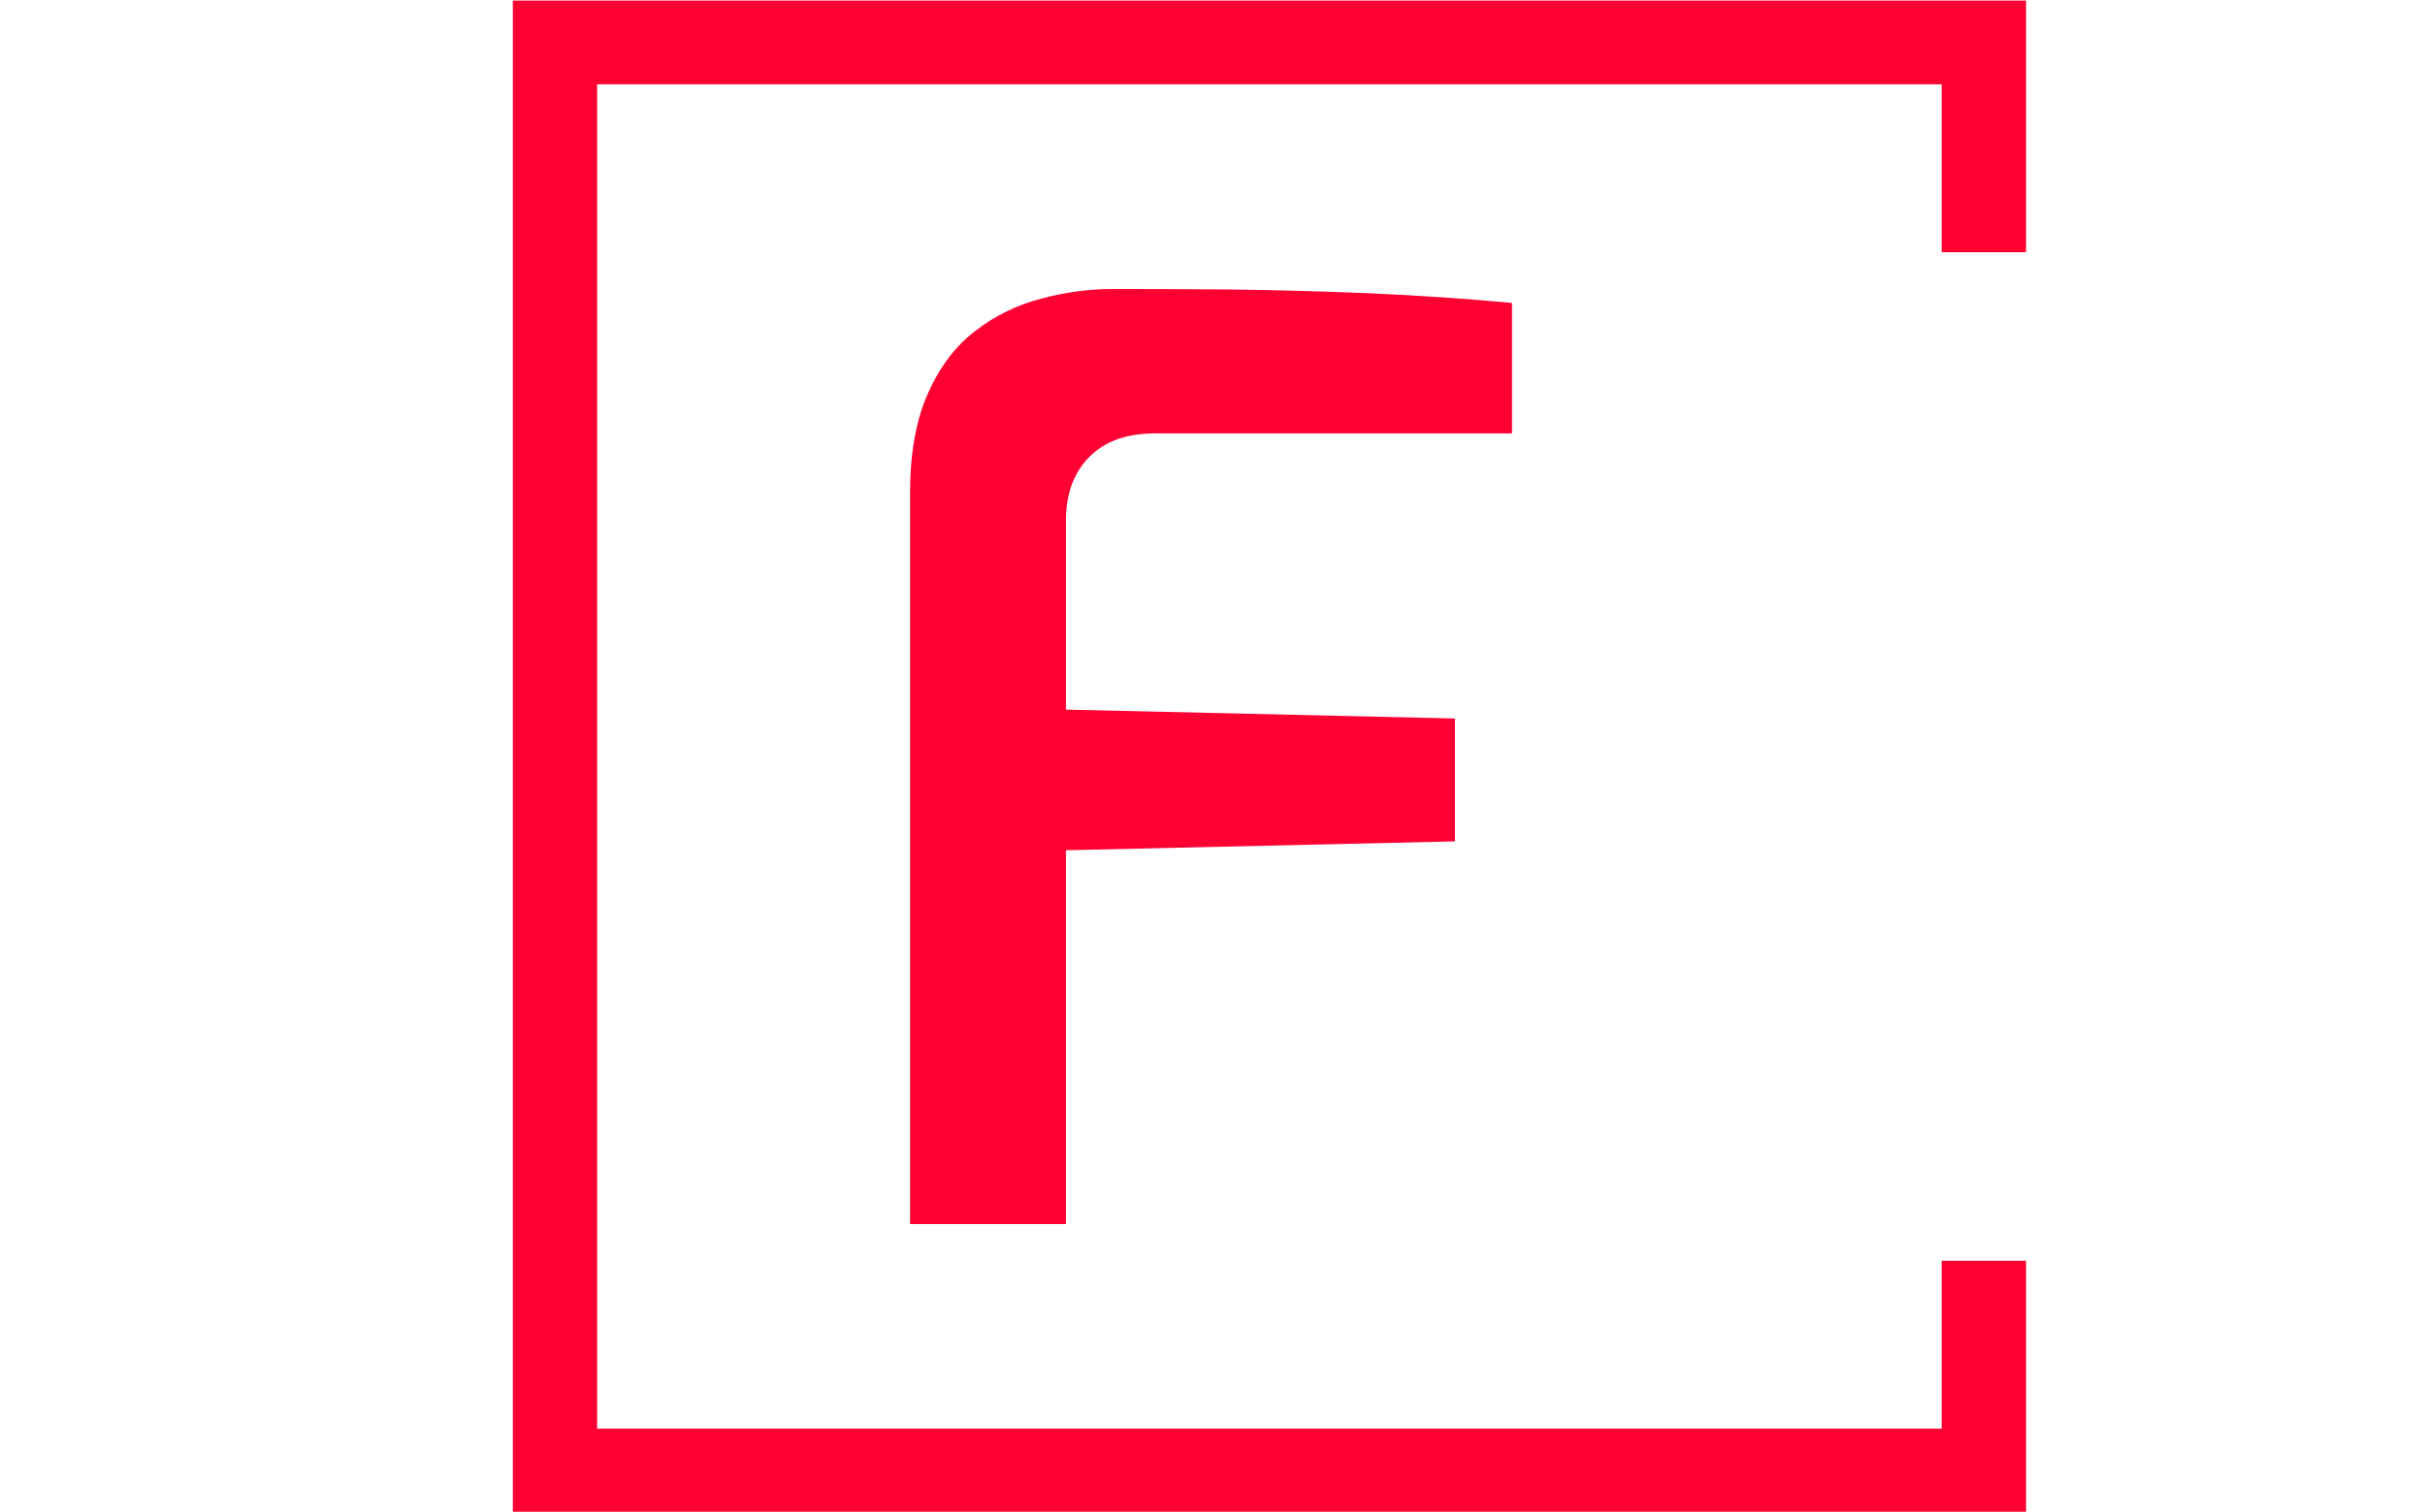 <svg xmlns="http://www.w3.org/2000/svg" version="1.1" xmlns:xlink="http://www.w3.org/1999/xlink" xmlns:svgjs="http://svgjs.dev/svgjs" width="2000" height="1247" viewBox="0 0 2000 1247"><g transform="matrix(1,0,0,1,-1.212,0.505)"><svg viewBox="0 0 396 247" data-background-color="#ffffff" preserveAspectRatio="xMidYMid meet" height="1247" width="2000" xmlns="http://www.w3.org/2000/svg" xmlns:xlink="http://www.w3.org/1999/xlink"><g id="tight-bounds" transform="matrix(1,0,0,1,0.24,-0.1)"><svg viewBox="0 0 395.52 247.2" height="247.2" width="395.52"><g><svg></svg></g><g><svg viewBox="0 0 395.52 247.2" height="247.2" width="395.52"><g transform="matrix(1,0,0,1,148.596,47.215)"><svg viewBox="0 0 98.327 152.77" height="152.77" width="98.327"><g><svg viewBox="0 0 98.327 152.77" height="152.77" width="98.327"><g><svg viewBox="0 0 98.327 152.77" height="152.77" width="98.327"><g><svg viewBox="0 0 98.327 152.77" height="152.77" width="98.327"><g id="textblocktransform"><svg viewBox="0 0 98.327 152.77" height="152.77" width="98.327" id="textblock"><g><svg viewBox="0 0 98.327 152.77" height="152.77" width="98.327"><g transform="matrix(1,0,0,1,0,0)"><svg width="98.327" viewBox="3.45 -36.9 23.75 36.9" height="152.77" data-palette-color="#ff0033"><path d="M9.6 0L3.45 0 3.45-28.85Q3.45-31.2 4.15-32.77 4.85-34.35 6.03-35.25 7.2-36.15 8.63-36.52 10.05-36.9 11.45-36.9L11.45-36.9Q13.4-36.9 16.05-36.88 18.7-36.85 21.6-36.73 24.5-36.6 27.2-36.35L27.2-36.35 27.2-31.2 13.1-31.2Q11.45-31.2 10.53-30.28 9.6-29.35 9.6-27.75L9.6-27.75 9.6-20.3 24.95-19.95 24.95-15.1 9.6-14.75 9.6 0Z" opacity="1" transform="matrix(1,0,0,1,0,0)" fill="#ff0033" class="wordmark-text-0" data-fill-palette-color="primary" id="text-0"></path></svg></g></svg></g></svg></g></svg></g></svg></g></svg></g></svg></g><path d="M330.898 41.215L330.898 0 83.698 0 83.698 247.2 330.898 247.2 330.898 205.985 317.121 205.985 317.121 233.423 97.475 233.423 97.475 13.777 317.121 13.777 317.121 41.215Z" fill="#ff0033" stroke="transparent" data-fill-palette-color="primary"></path></svg></g><defs></defs></svg><rect width="395.52" height="247.2" fill="none" stroke="none" visibility="hidden"></rect></g></svg></g></svg>